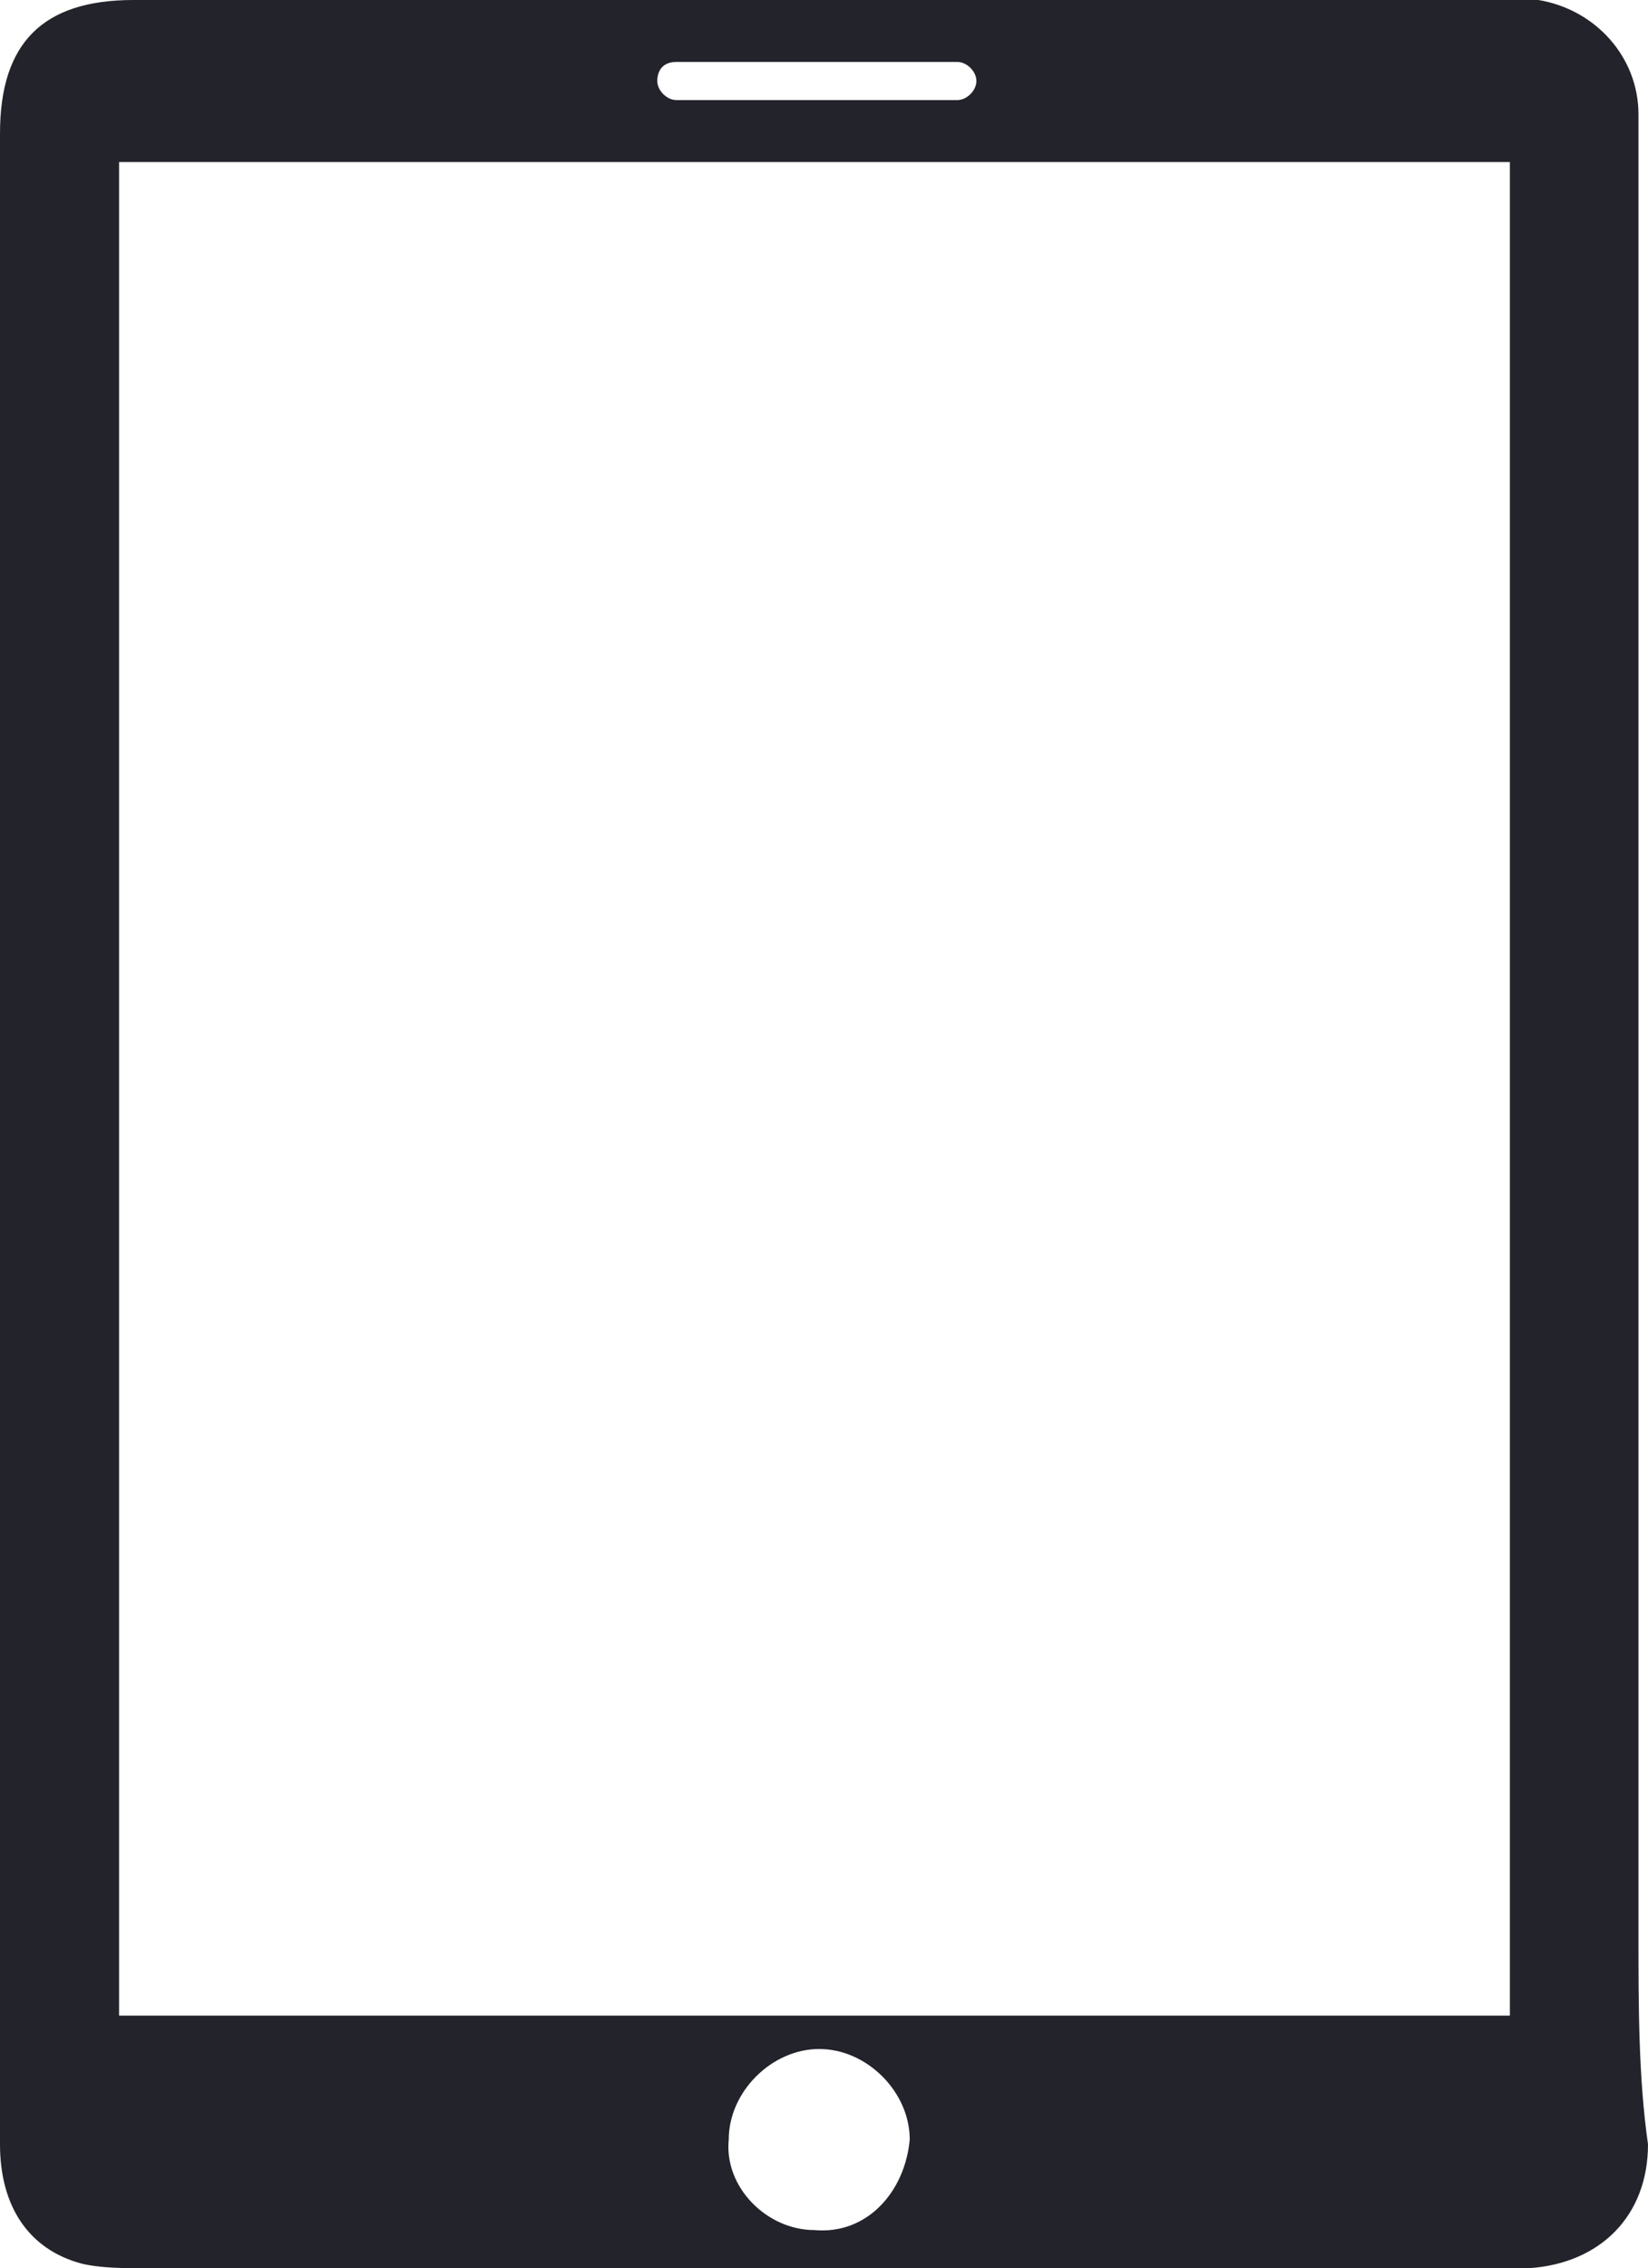 <svg xmlns="http://www.w3.org/2000/svg" viewBox="0 0 34.6 47.6"><path d="M34.4 40.6V2.4c0-1.2-.9-2.2-2.1-2.4H2.8C.9 0 0 .9 0 2.8V45c0 1.3.6 2.2 1.7 2.5.4.1.9.1 1.3.1h29.1c1.5-.1 2.5-1.1 2.5-2.6-.2-1.4-.2-2.9-.2-4.4zM14.2 1.3h5.9c.2 0 .4.2.4.4s-.2.4-.4.4h-5.9c-.2 0-.4-.2-.4-.4s.1-.4.4-.4zm2.9 45.5c-1 0-1.9-.9-1.8-1.9 0-1 .9-1.9 1.9-1.9s1.9.9 1.9 1.9c-.1 1.1-.9 2-2 1.9zm14.6-4.5H2.5V3.4h29.2v38.9z" fill="#23232b"/></svg>